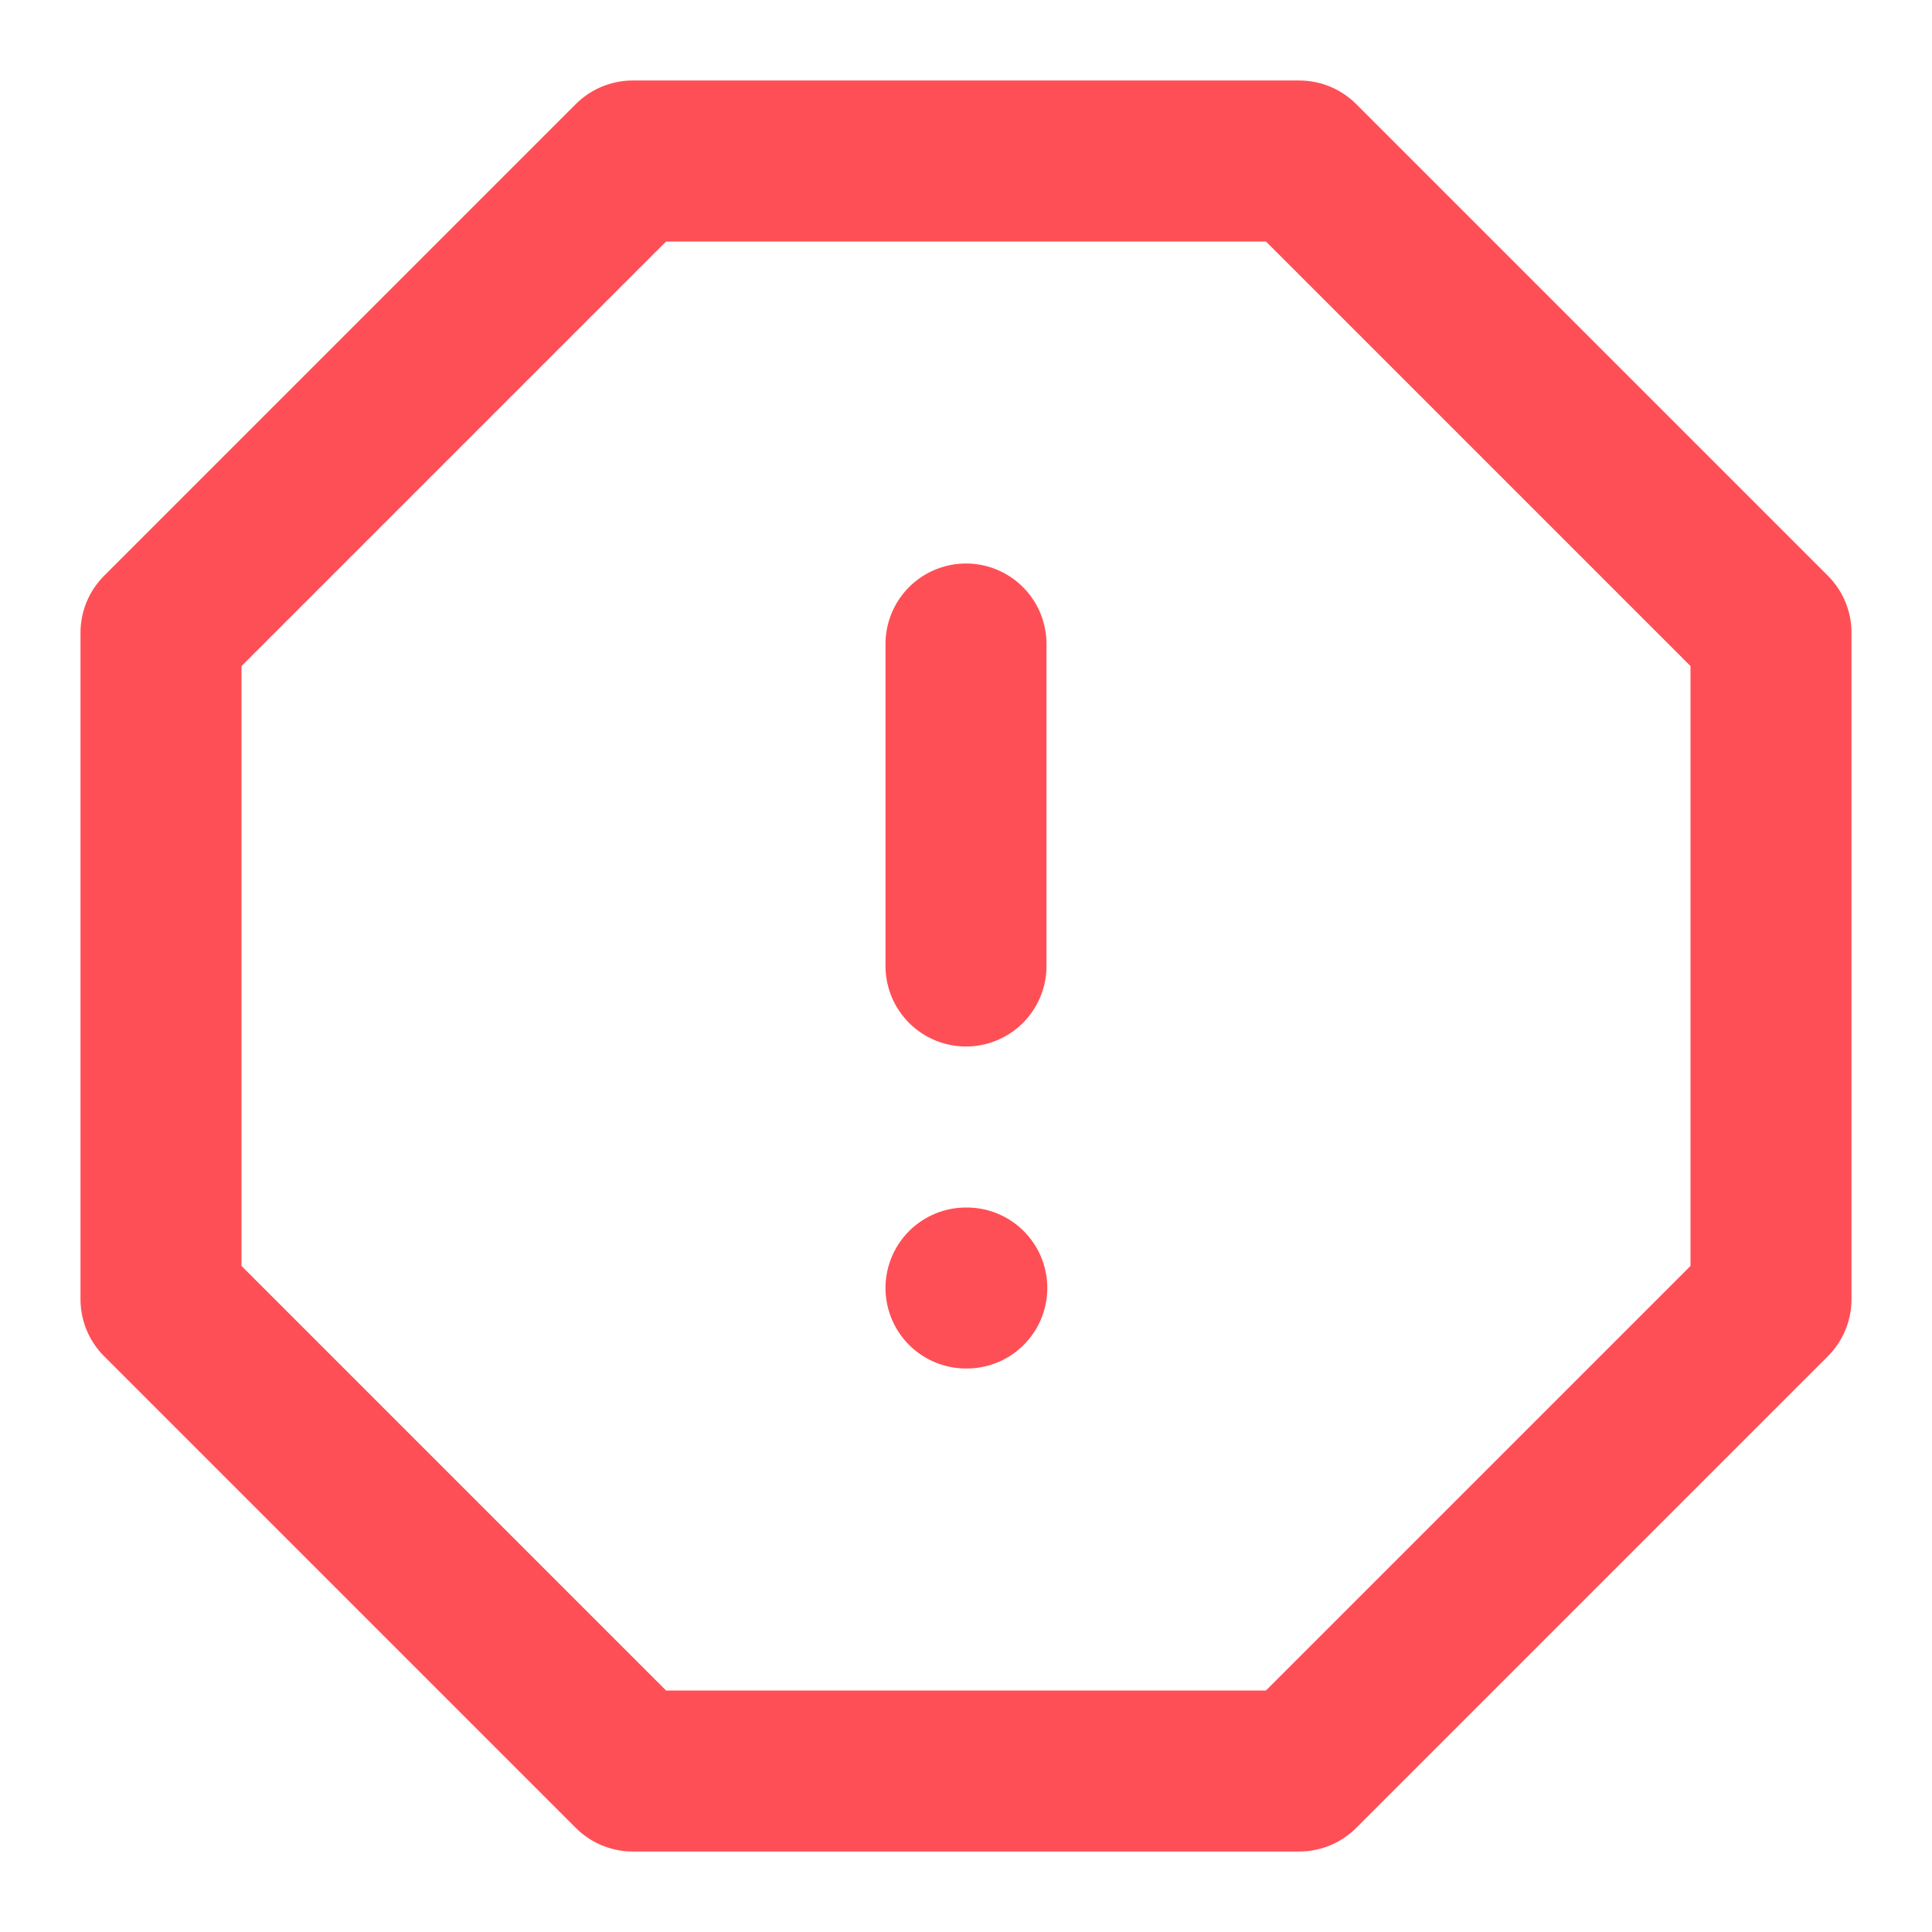 <svg width="24" height="24" viewBox="0 0 24 24" fill="none" xmlns="http://www.w3.org/2000/svg">
<path d="M7.86 2H16.14L22 7.86V16.14L16.14 22H7.86L2 16.14V7.86L7.86 2Z" stroke="#FF4F56" stroke-width="2" stroke-linecap="round" stroke-linejoin="round"/>
<path d="M12 8V12" stroke="#FF4F56" stroke-width="2" stroke-linecap="round" stroke-linejoin="round"/>
<path d="M12 16H12.01" stroke="#FF4F56" stroke-width="2" stroke-linecap="round" stroke-linejoin="round"/>
</svg>
